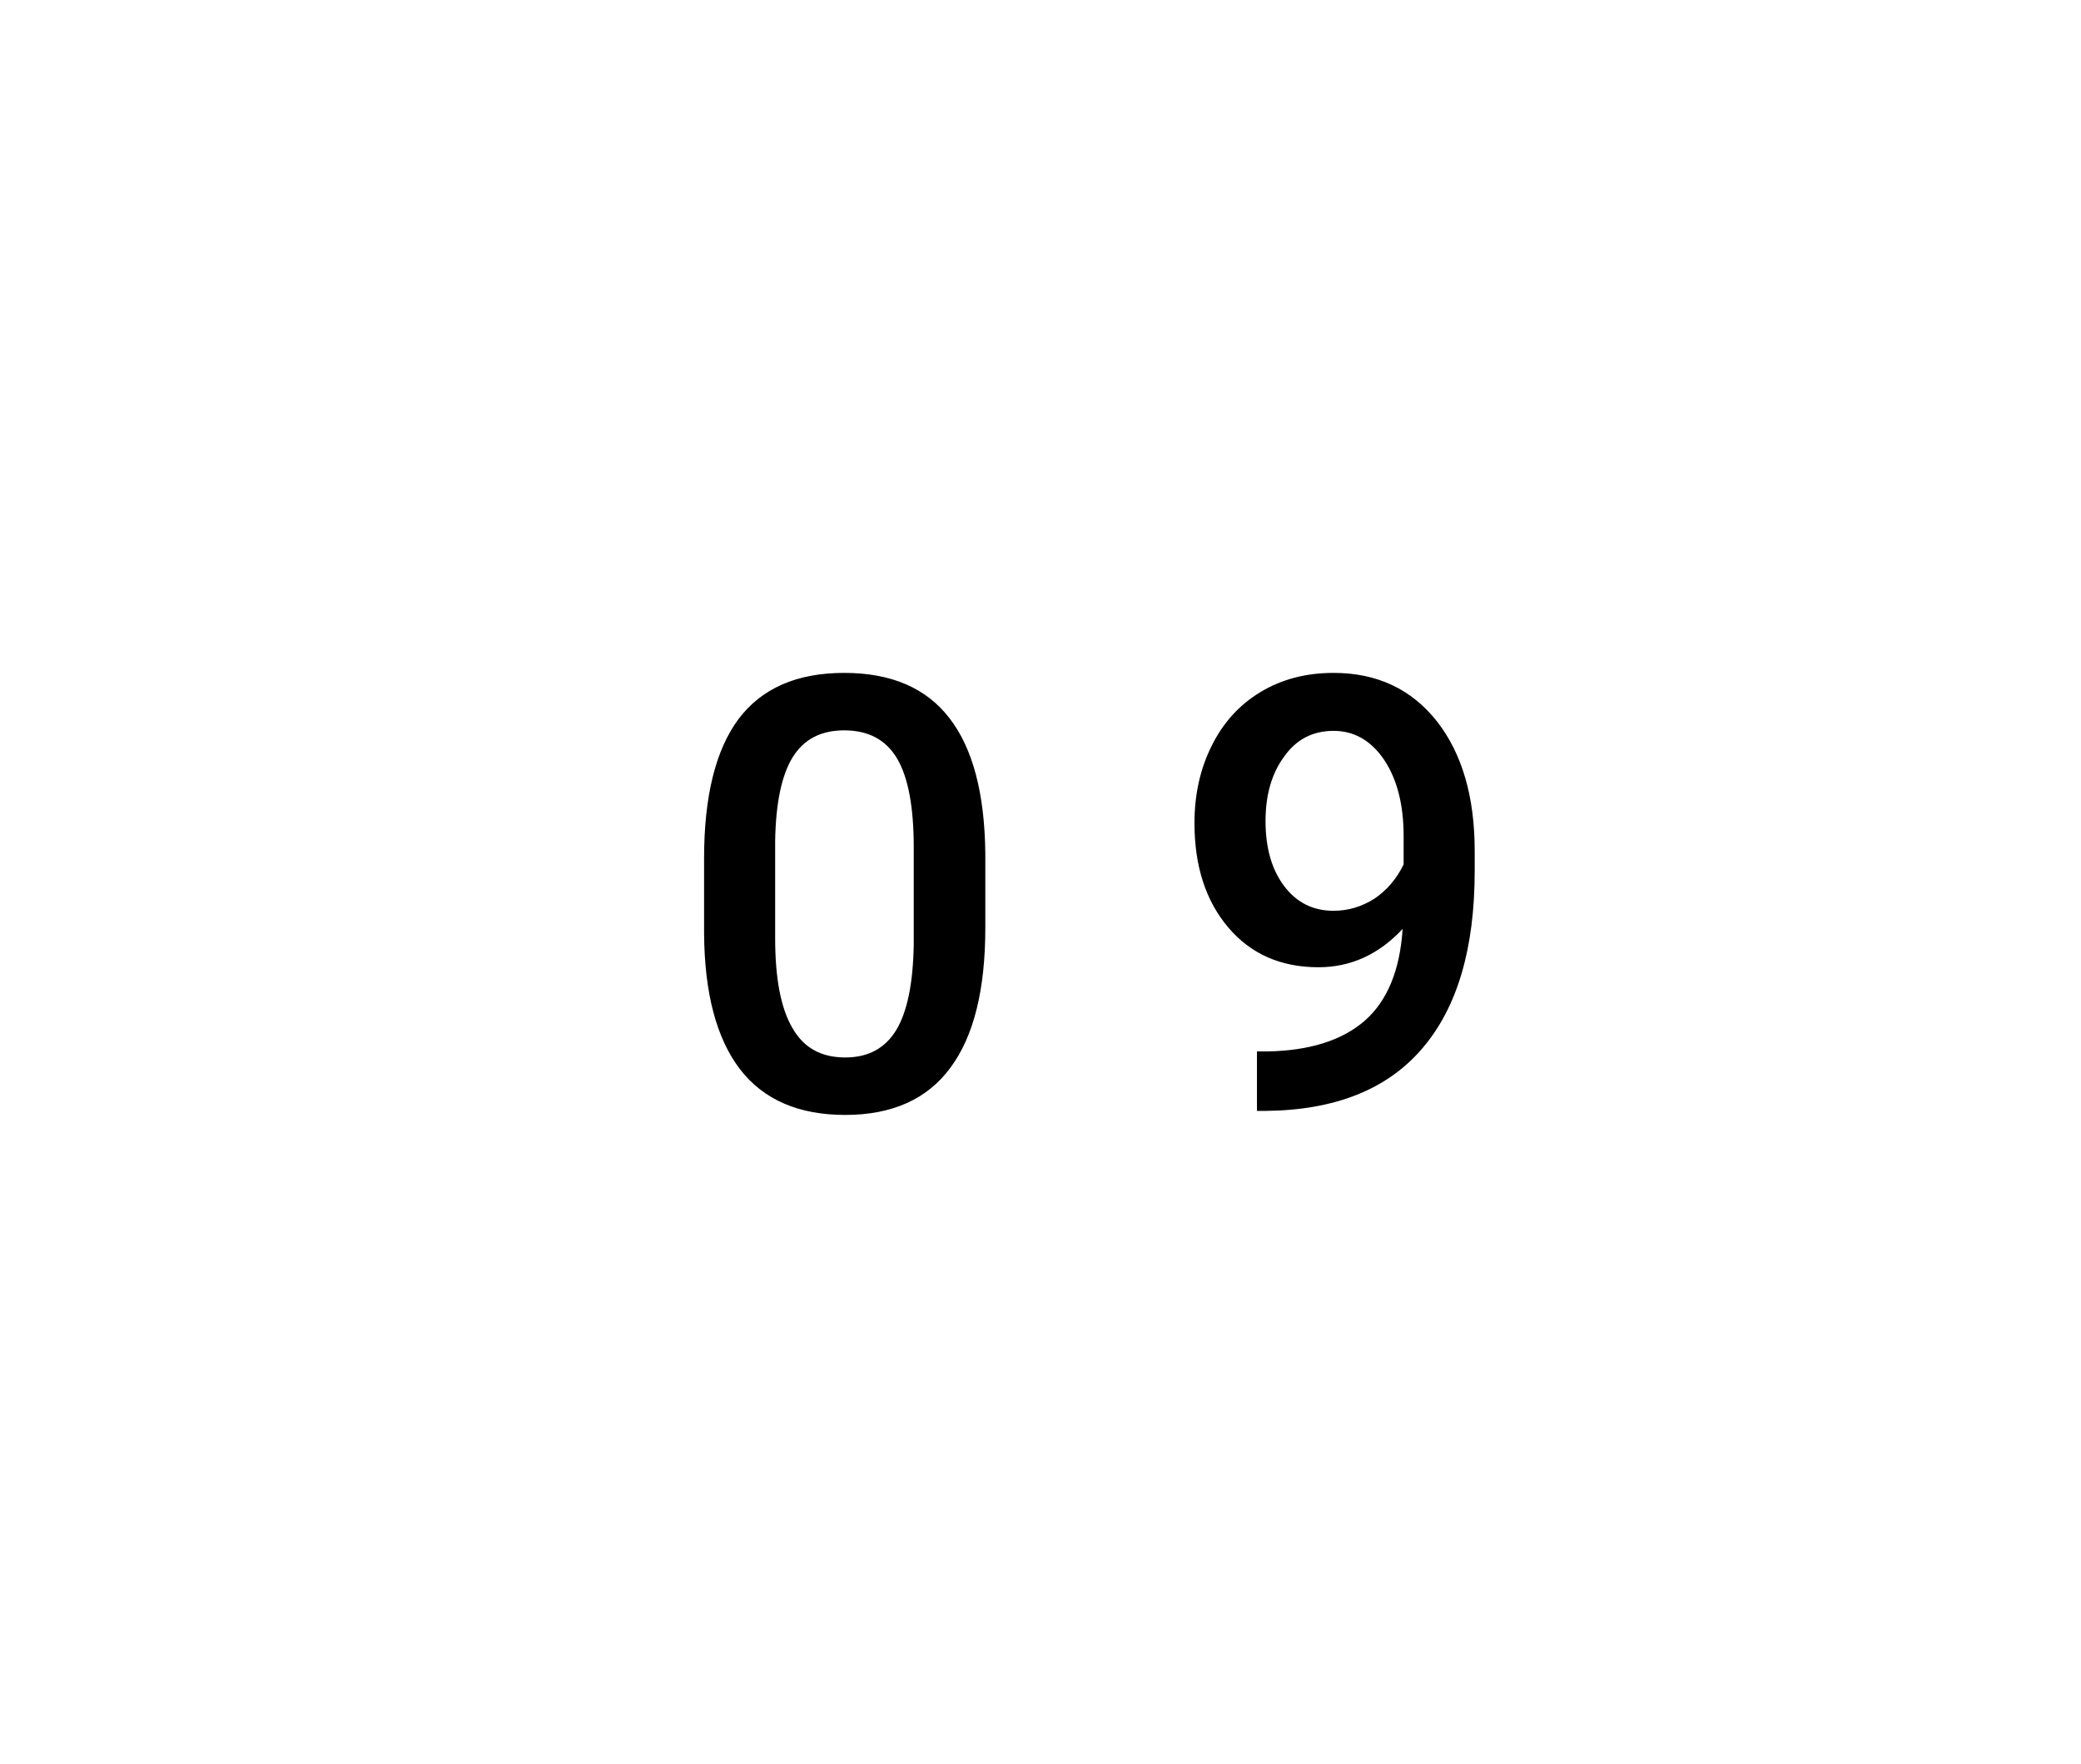 <svg xmlns="http://www.w3.org/2000/svg" width="41.29" height="35" viewBox="0 0 41.29 35"><rect class="svg__rect" x="0" y="0" width="41.29" height="35" fill="#FFFFFF"/><rect class="svg__rect" x="41.29" y="0" width="0" height="35" fill="#389AD5"/><path class="svg__text" d="M13.97 18.51L13.97 18.51L13.97 17.03Q13.97 15.19 14.65 14.27Q15.34 13.35 16.75 13.35L16.75 13.35Q18.15 13.35 18.84 14.25Q19.53 15.14 19.55 16.93L19.55 16.93L19.55 18.41Q19.55 20.25 18.86 21.18Q18.17 22.12 16.77 22.12L16.77 22.12Q15.38 22.12 14.68 21.21Q13.98 20.29 13.97 18.51ZM15.38 16.68L15.38 18.61Q15.38 19.81 15.72 20.39Q16.05 20.98 16.77 20.98L16.77 20.98Q17.45 20.98 17.78 20.44Q18.11 19.90 18.13 18.74L18.13 18.74L18.13 16.81Q18.13 15.61 17.80 15.05Q17.47 14.49 16.75 14.49L16.75 14.49Q16.06 14.49 15.73 15.02Q15.40 15.55 15.38 16.68L15.38 16.68ZM23.70 16.33L23.70 16.33Q23.70 15.48 24.04 14.80Q24.38 14.11 25.01 13.73Q25.64 13.35 26.46 13.35L26.46 13.35Q27.75 13.35 28.51 14.31Q29.26 15.27 29.26 16.88L29.26 16.88L29.26 17.28Q29.26 19.59 28.22 20.80Q27.18 22.02 25.11 22.04L25.11 22.04L24.94 22.04L24.94 20.86L25.14 20.86Q26.40 20.84 27.08 20.25Q27.75 19.66 27.83 18.43L27.83 18.43Q27.12 19.19 26.16 19.19L26.16 19.19Q25.04 19.19 24.37 18.40Q23.70 17.61 23.70 16.33ZM25.11 16.29L25.11 16.29Q25.11 17.09 25.48 17.58Q25.85 18.07 26.46 18.07L26.46 18.07Q26.89 18.07 27.27 17.83Q27.64 17.58 27.85 17.15L27.85 17.15L27.85 16.59Q27.85 15.65 27.46 15.07Q27.07 14.50 26.46 14.50Q25.84 14.50 25.48 15.01Q25.11 15.51 25.11 16.29Z" fill="#000000"/><path class="svg__text" d="" fill="#FFFFFF" x="54.29"/></svg>